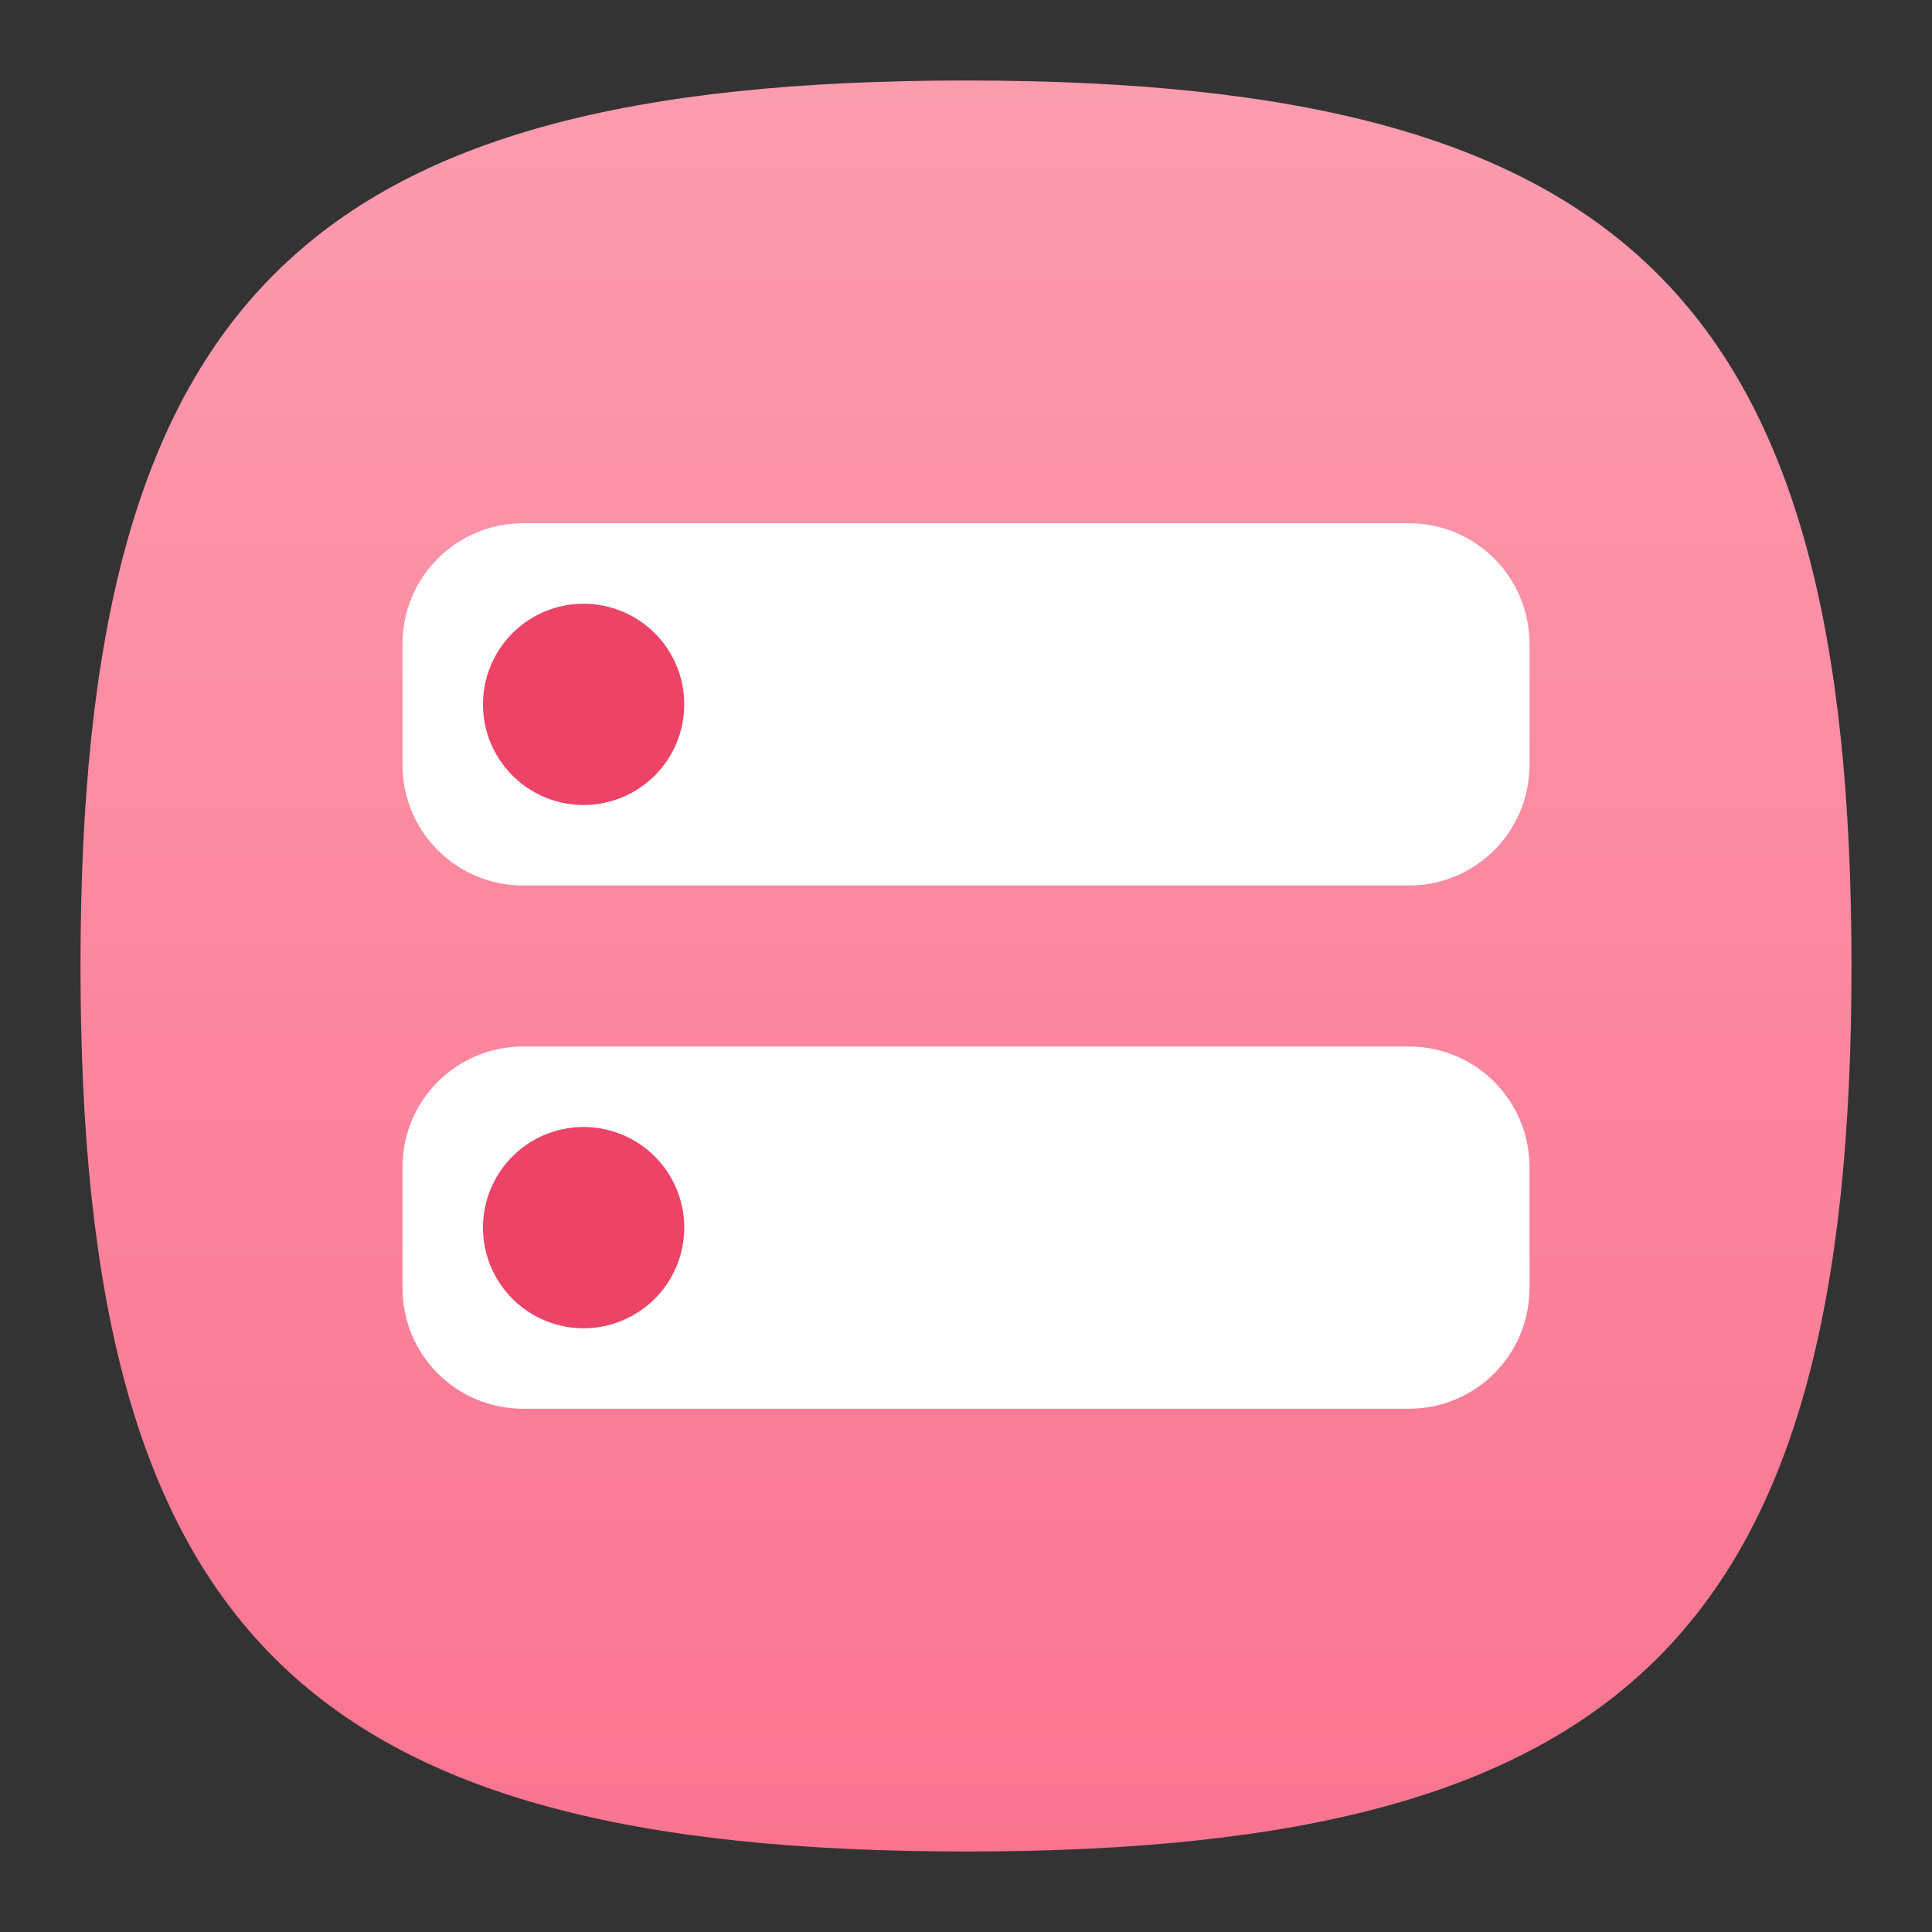 <?xml version="1.0" encoding="UTF-8" standalone="no"?>
<!-- Created with Inkscape (http://www.inkscape.org/) -->

<svg
   width="48"
   height="48"
   viewBox="0 0 48 48"
   version="1.1"
   id="svg371"
   xml:space="preserve"
   inkscape:version="1.2.2 (1:1.2.2+202305151914+b0a8486541)"
   sodipodi:docname="network-server.svg"
   xmlns:inkscape="http://www.inkscape.org/namespaces/inkscape"
   xmlns:sodipodi="http://sodipodi.sourceforge.net/DTD/sodipodi-0.dtd"
   xmlns:xlink="http://www.w3.org/1999/xlink"
   xmlns="http://www.w3.org/2000/svg"
   xmlns:svg="http://www.w3.org/2000/svg"><rect x="0" y="0" width="48" height="48" fill="#333333" stroke="none"/><sodipodi:namedview
     id="namedview373"
     pagecolor="#ffffff"
     bordercolor="#000000"
     borderopacity="0.25"
     inkscape:showpageshadow="2"
     inkscape:pageopacity="0.0"
     inkscape:pagecheckerboard="0"
     inkscape:deskcolor="#d1d1d1"
     inkscape:document-units="px"
     showgrid="false"
     inkscape:zoom="16.791667"
     inkscape:cx="24"
     inkscape:cy="24"
     inkscape:window-width="1920"
     inkscape:window-height="1008"
     inkscape:window-x="0"
     inkscape:window-y="0"
     inkscape:window-maximized="1"
     inkscape:current-layer="svg371"
     showguides="false" /><defs
     id="defs368"><linearGradient
       inkscape:collect="always"
       xlink:href="#linearGradient1223"
       id="linearGradient3040"
       x1="32"
       y1="62"
       x2="32"
       y2="2"
       gradientUnits="userSpaceOnUse"
       gradientTransform="matrix(0.733,0,0,0.733,0.533,0.533)" /><linearGradient
       inkscape:collect="always"
       id="linearGradient1223"><stop
         style="stop-color:#fa7490;stop-opacity:1;"
         offset="0"
         id="stop1219" /><stop
         style="stop-color:#fc9caf;stop-opacity:1;"
         offset="1"
         id="stop1221" /></linearGradient></defs><path
     d="M 2,24 C 2,7.5 7.5,2 24,2 40.5,2 46,7.5 46,24 46,40.5 40.5,46 24,46 7.5,46 2,40.5 2,24"
     style="fill:url(#linearGradient3040);fill-opacity:1.0;stroke-width:0.22"
     id="path311" /><path
     id="rect345"
     style="fill:#ffffff;stroke-width:2;stroke-linecap:round;stroke-linejoin:round"
     d="M 13 13 C 11.338 13 10 14.338 10 16 L 10 19 C 10 20.662 11.338 22 13 22 L 35 22 C 36.662 22 38 20.662 38 19 L 38 16 C 38 14.338 36.662 13 35 13 L 13 13 z M 13 26 C 11.338 26 10 27.338 10 29 L 10 32 C 10 33.662 11.338 35 13 35 L 35 35 C 36.662 35 38 33.662 38 32 L 38 29 C 38 27.338 36.662 26 35 26 L 13 26 z " /><path
     id="path1763"
     style="fill:#ec4366;fill-opacity:1;stroke-width:1;stroke-linecap:round"
     d="M 14.5 15 A 2.5 2.5 0 0 0 12 17.5 A 2.5 2.5 0 0 0 14.5 20 A 2.5 2.5 0 0 0 17 17.5 A 2.5 2.5 0 0 0 14.5 15 z M 14.5 28 A 2.5 2.5 0 0 0 12 30.5 A 2.5 2.5 0 0 0 14.5 33 A 2.5 2.5 0 0 0 17 30.5 A 2.5 2.5 0 0 0 14.5 28 z " /></svg>
